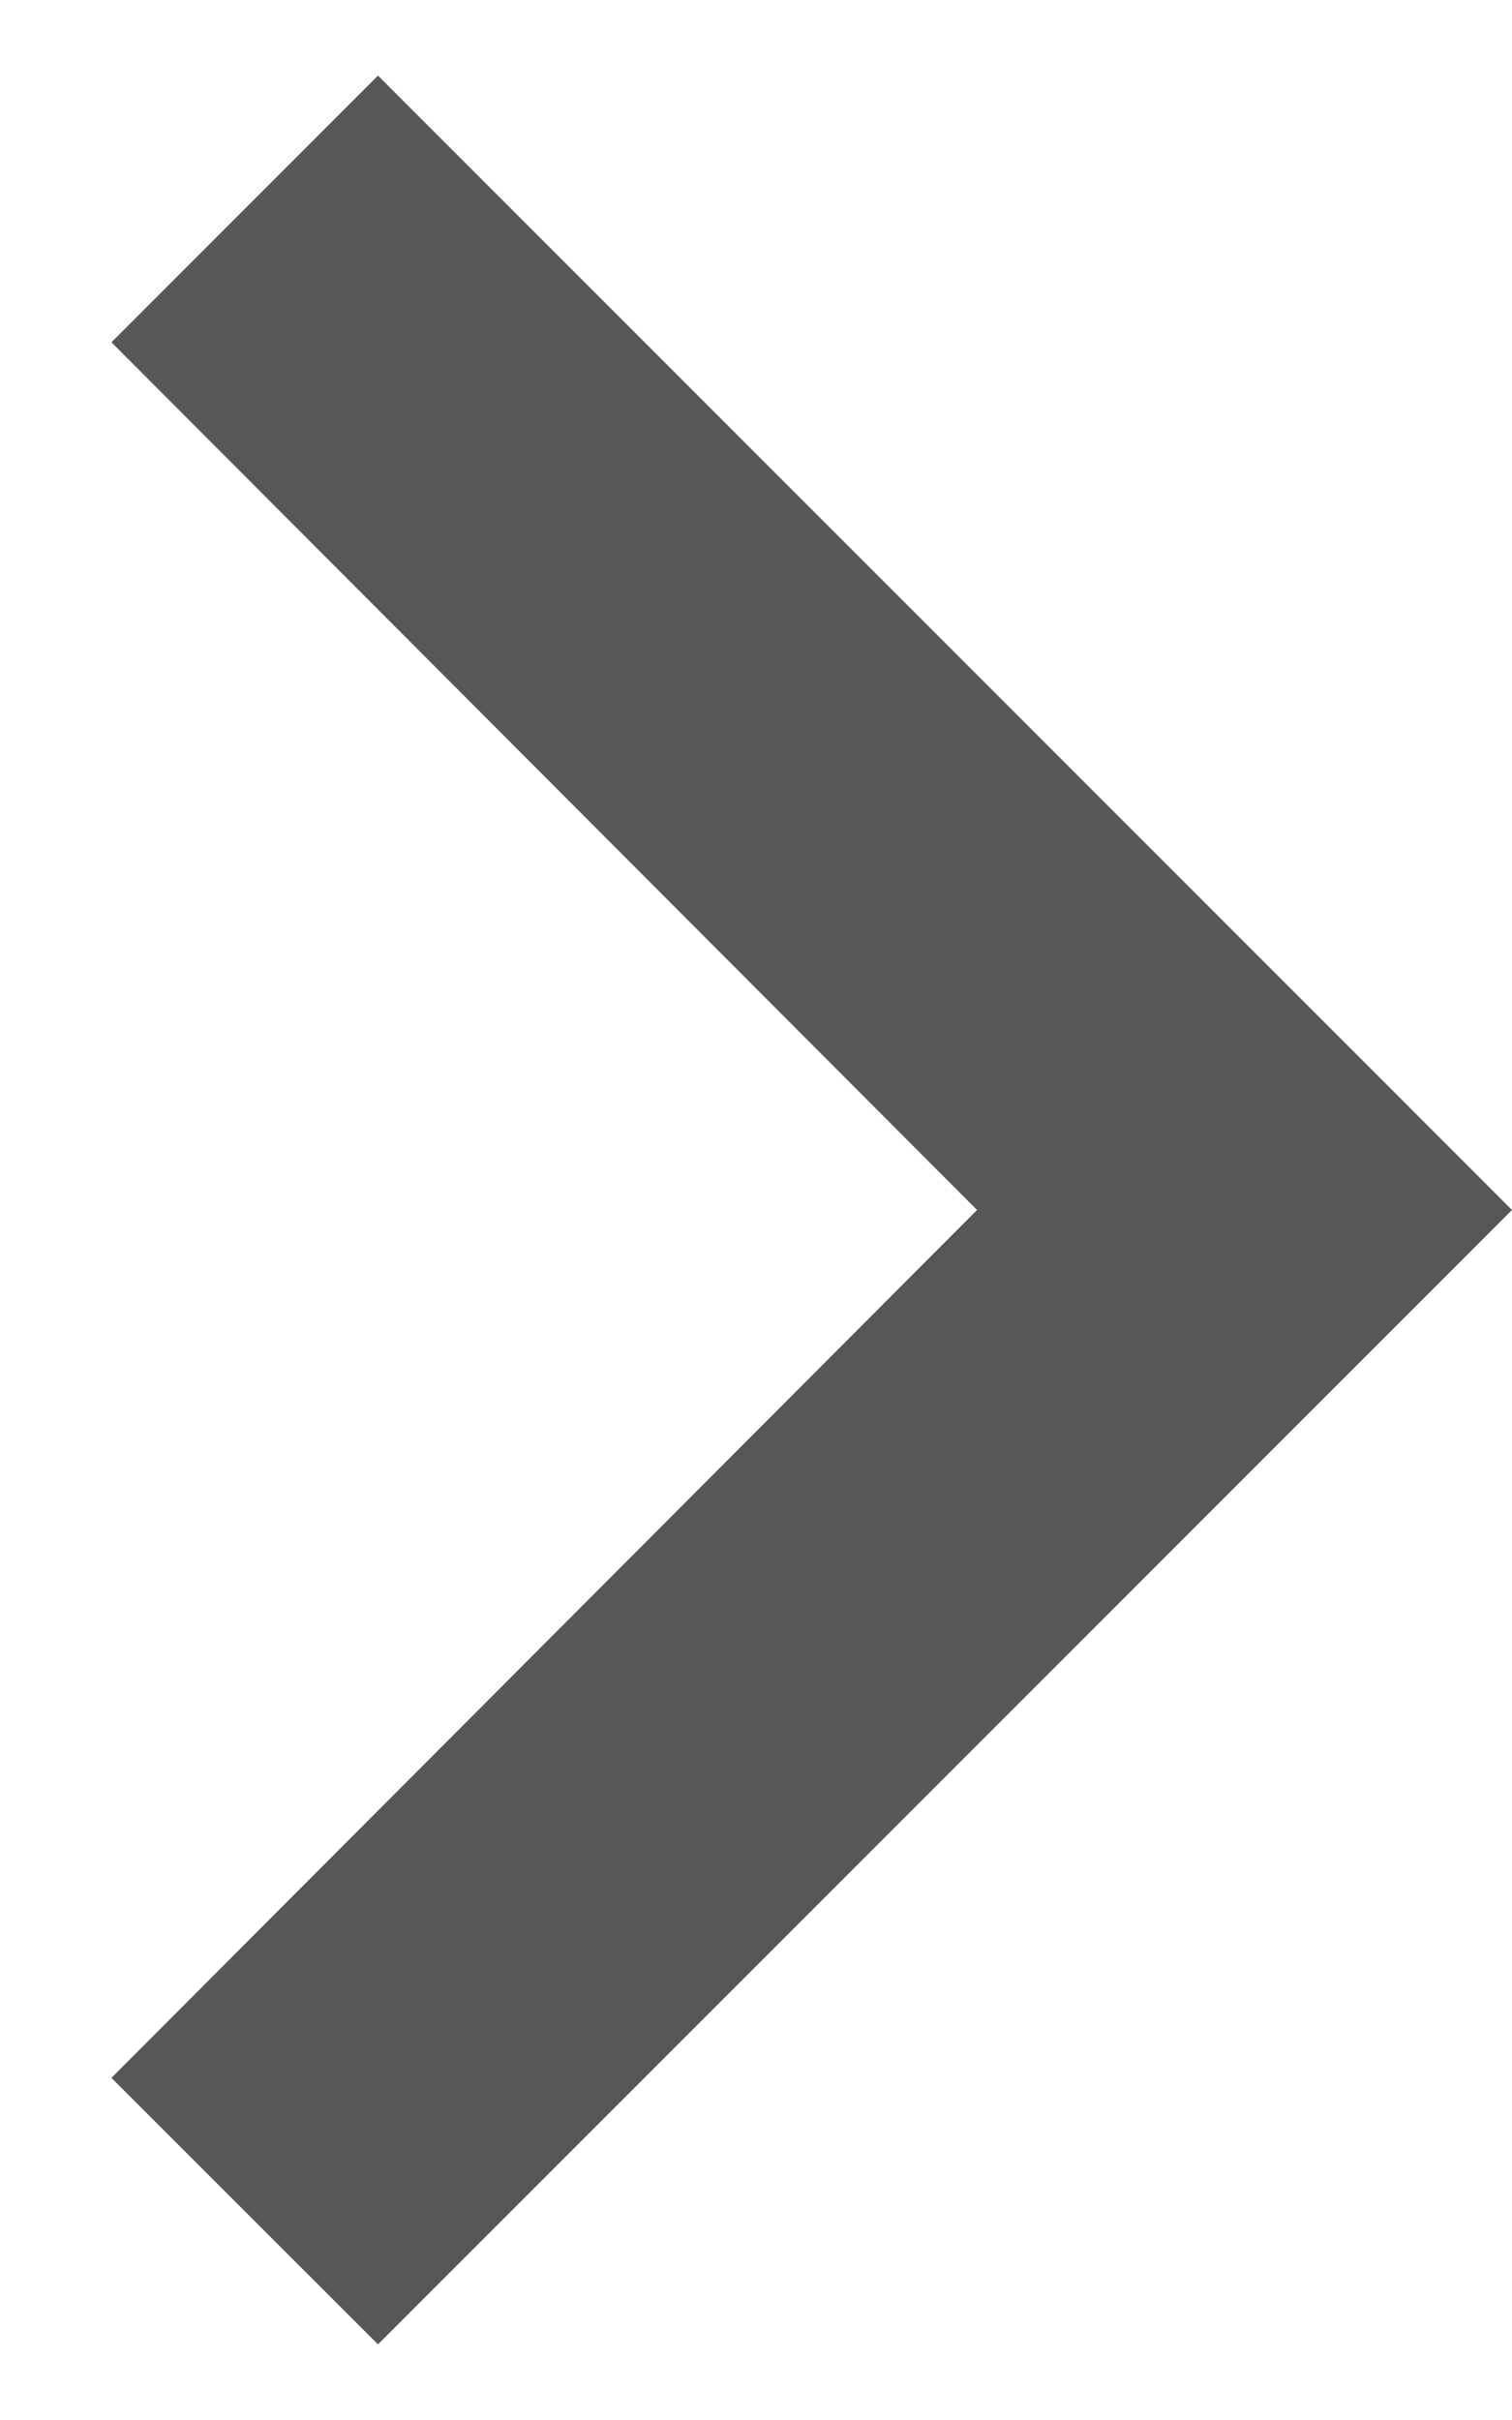 <svg width="10" height="16" viewBox="0 0 10 16" fill="none" xmlns="http://www.w3.org/2000/svg">
<path d="M0.737 13.738L6.462 8L0.737 2.263L2.5 0.5L10 8L2.5 15.5L0.737 13.738Z" fill="black" fill-opacity="0.66"/>
</svg>
